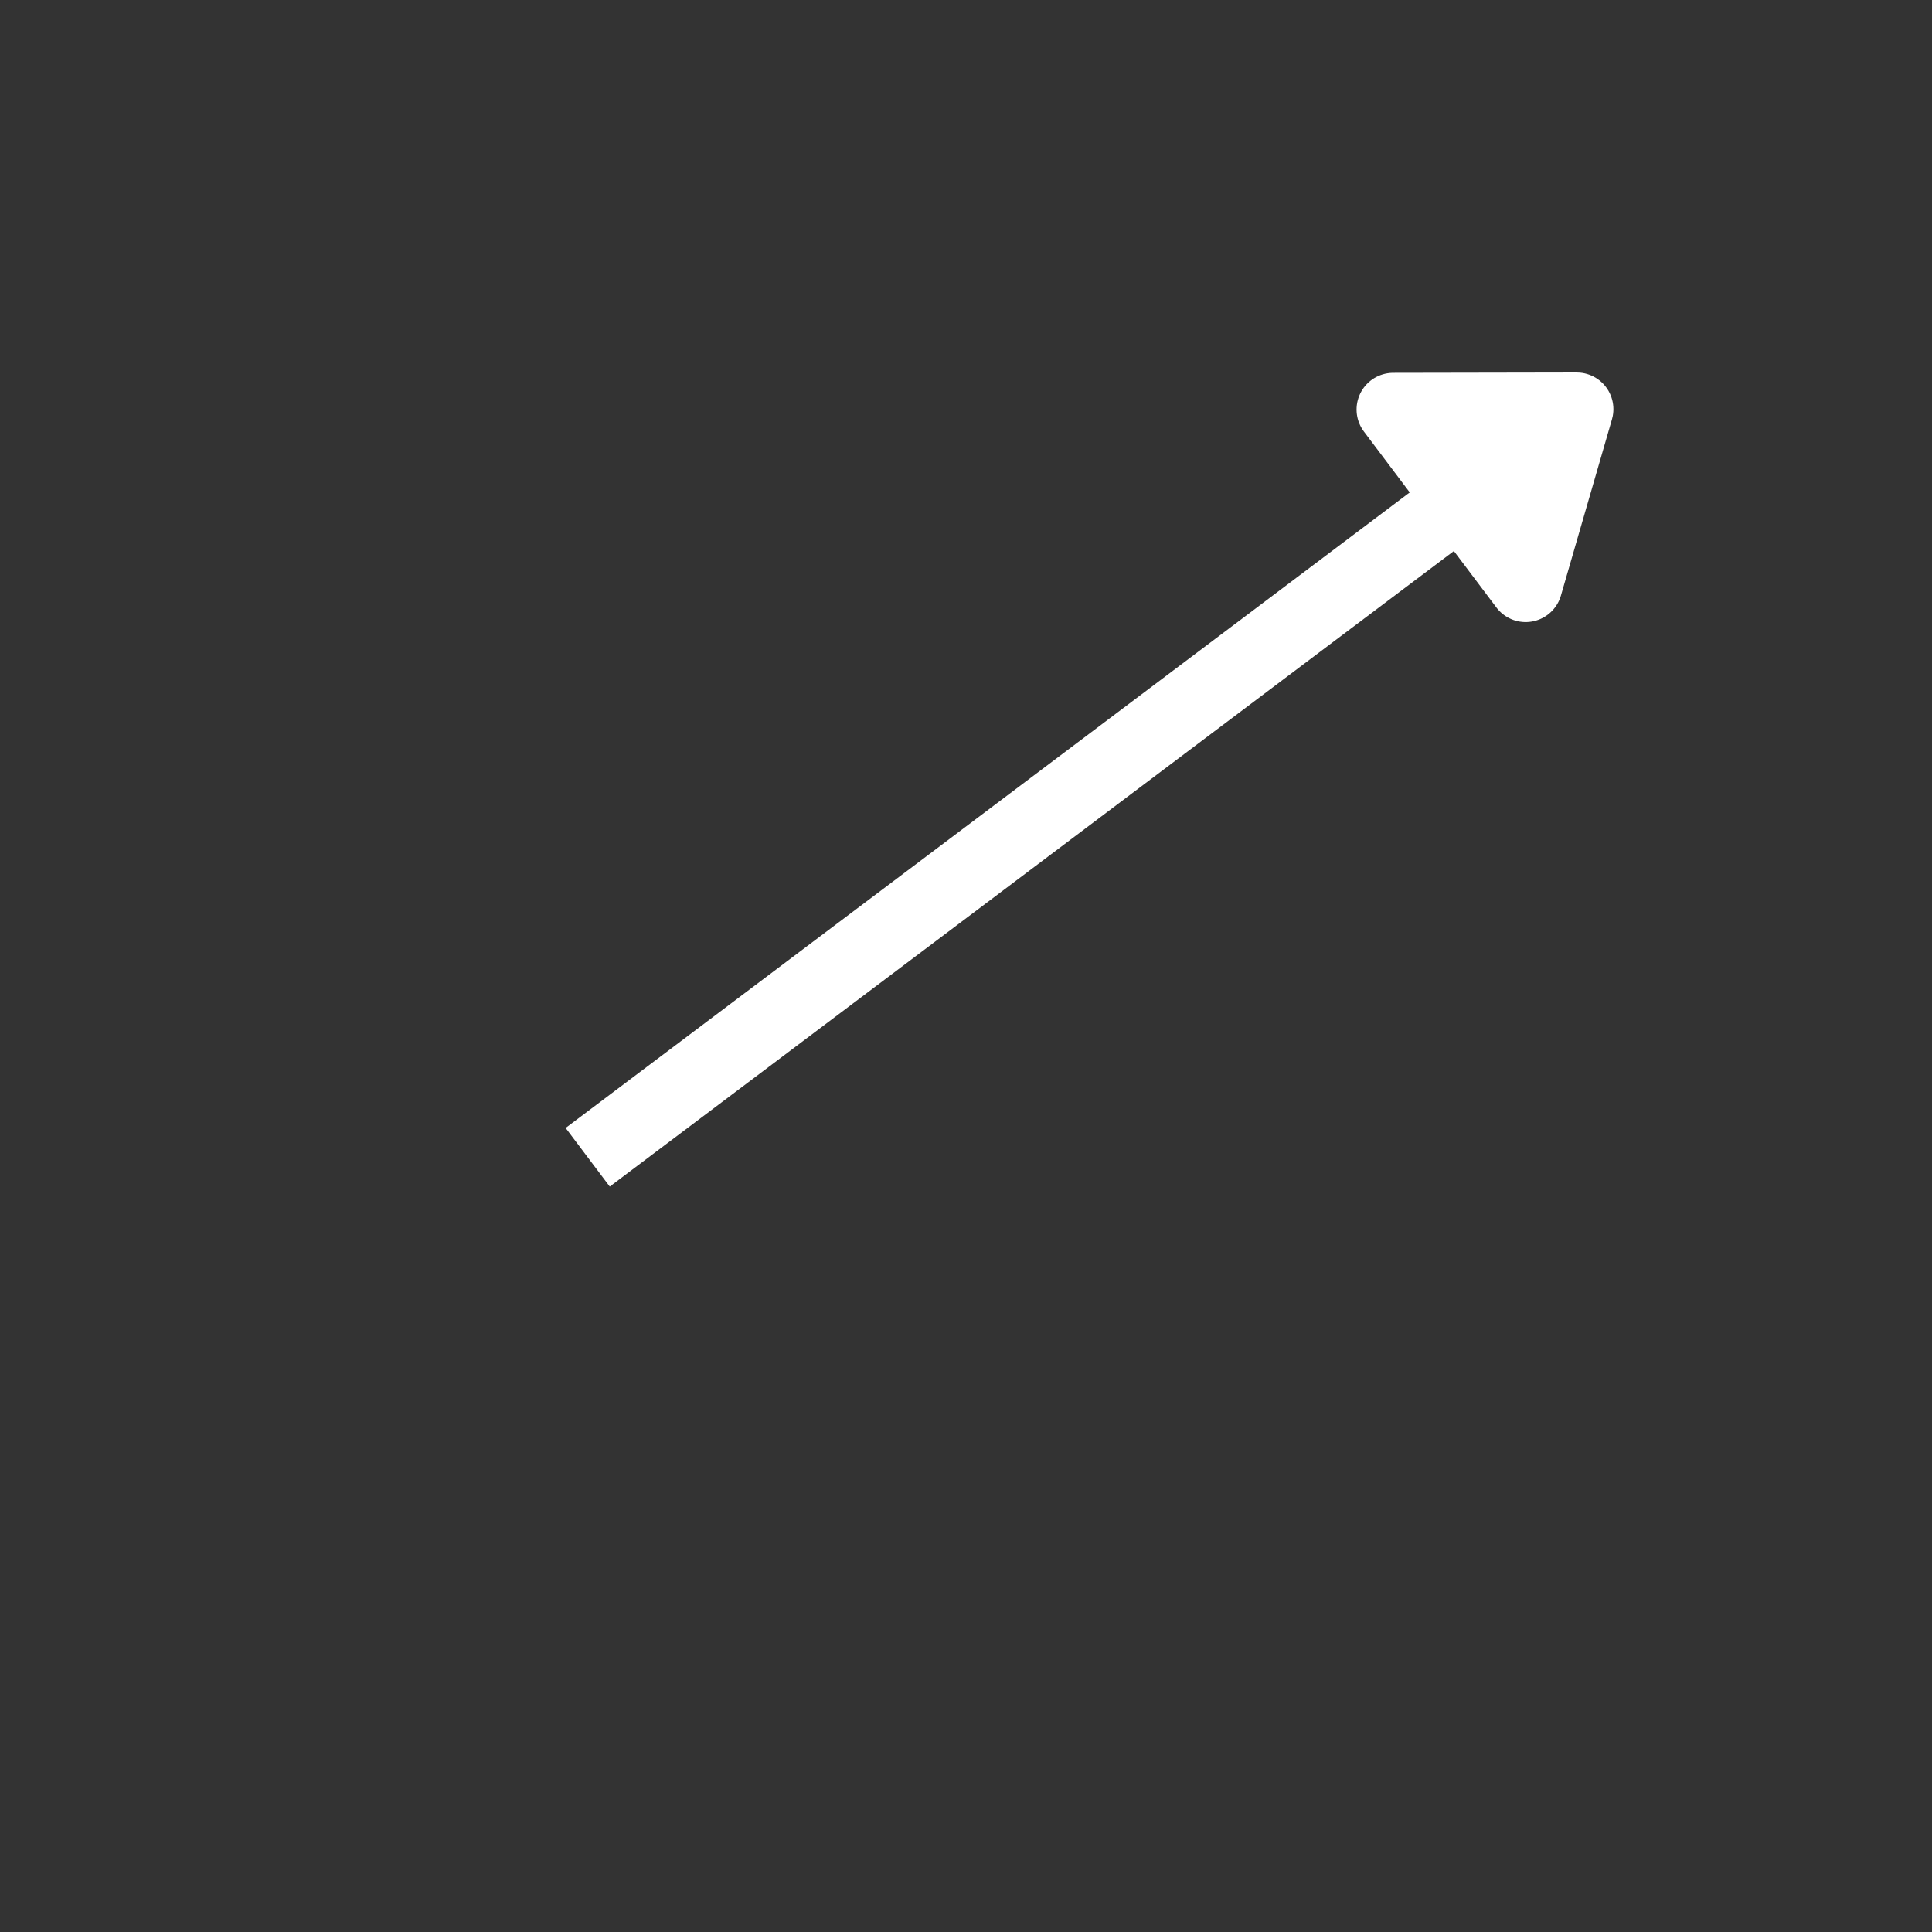 <?xml version="1.0" encoding="UTF-8" standalone="no"?>
<!DOCTYPE svg PUBLIC "-//W3C//DTD SVG 1.1//EN" "http://www.w3.org/Graphics/SVG/1.1/DTD/svg11.dtd">
<svg width="100%" height="100%" viewBox="0 0 2084 2084" version="1.1" xmlns="http://www.w3.org/2000/svg" xmlns:xlink="http://www.w3.org/1999/xlink" xml:space="preserve" xmlns:serif="http://www.serif.com/" style="fill-rule:evenodd;clip-rule:evenodd;">
    <rect x="0" y="0" width="2084" height="2084" fill="#333333" stroke="none"/>
    <g transform="matrix(4.167,0,0,4.167,0,0)">
        <g>
            <g transform="matrix(0.599,-0.451,0.451,0.599,146.419,291.983)">
                <path d="M-0.001,12.665L371.113,12.669" style="fill:none;fill-rule:nonzero;stroke:white;stroke-width:25.33px;"/>
            </g>
            <g transform="matrix(0.599,-0.451,0.451,0.599,145.996,291.409)">
                <path d="M377.443,-25.335L428.111,12.668L377.444,50.667L377.443,-25.335Z" style="fill:white;fill-rule:nonzero;stroke:white;stroke-width:25.33px;stroke-linecap:round;stroke-linejoin:round;"/>
            </g>
        </g>
    </g>
</svg>

